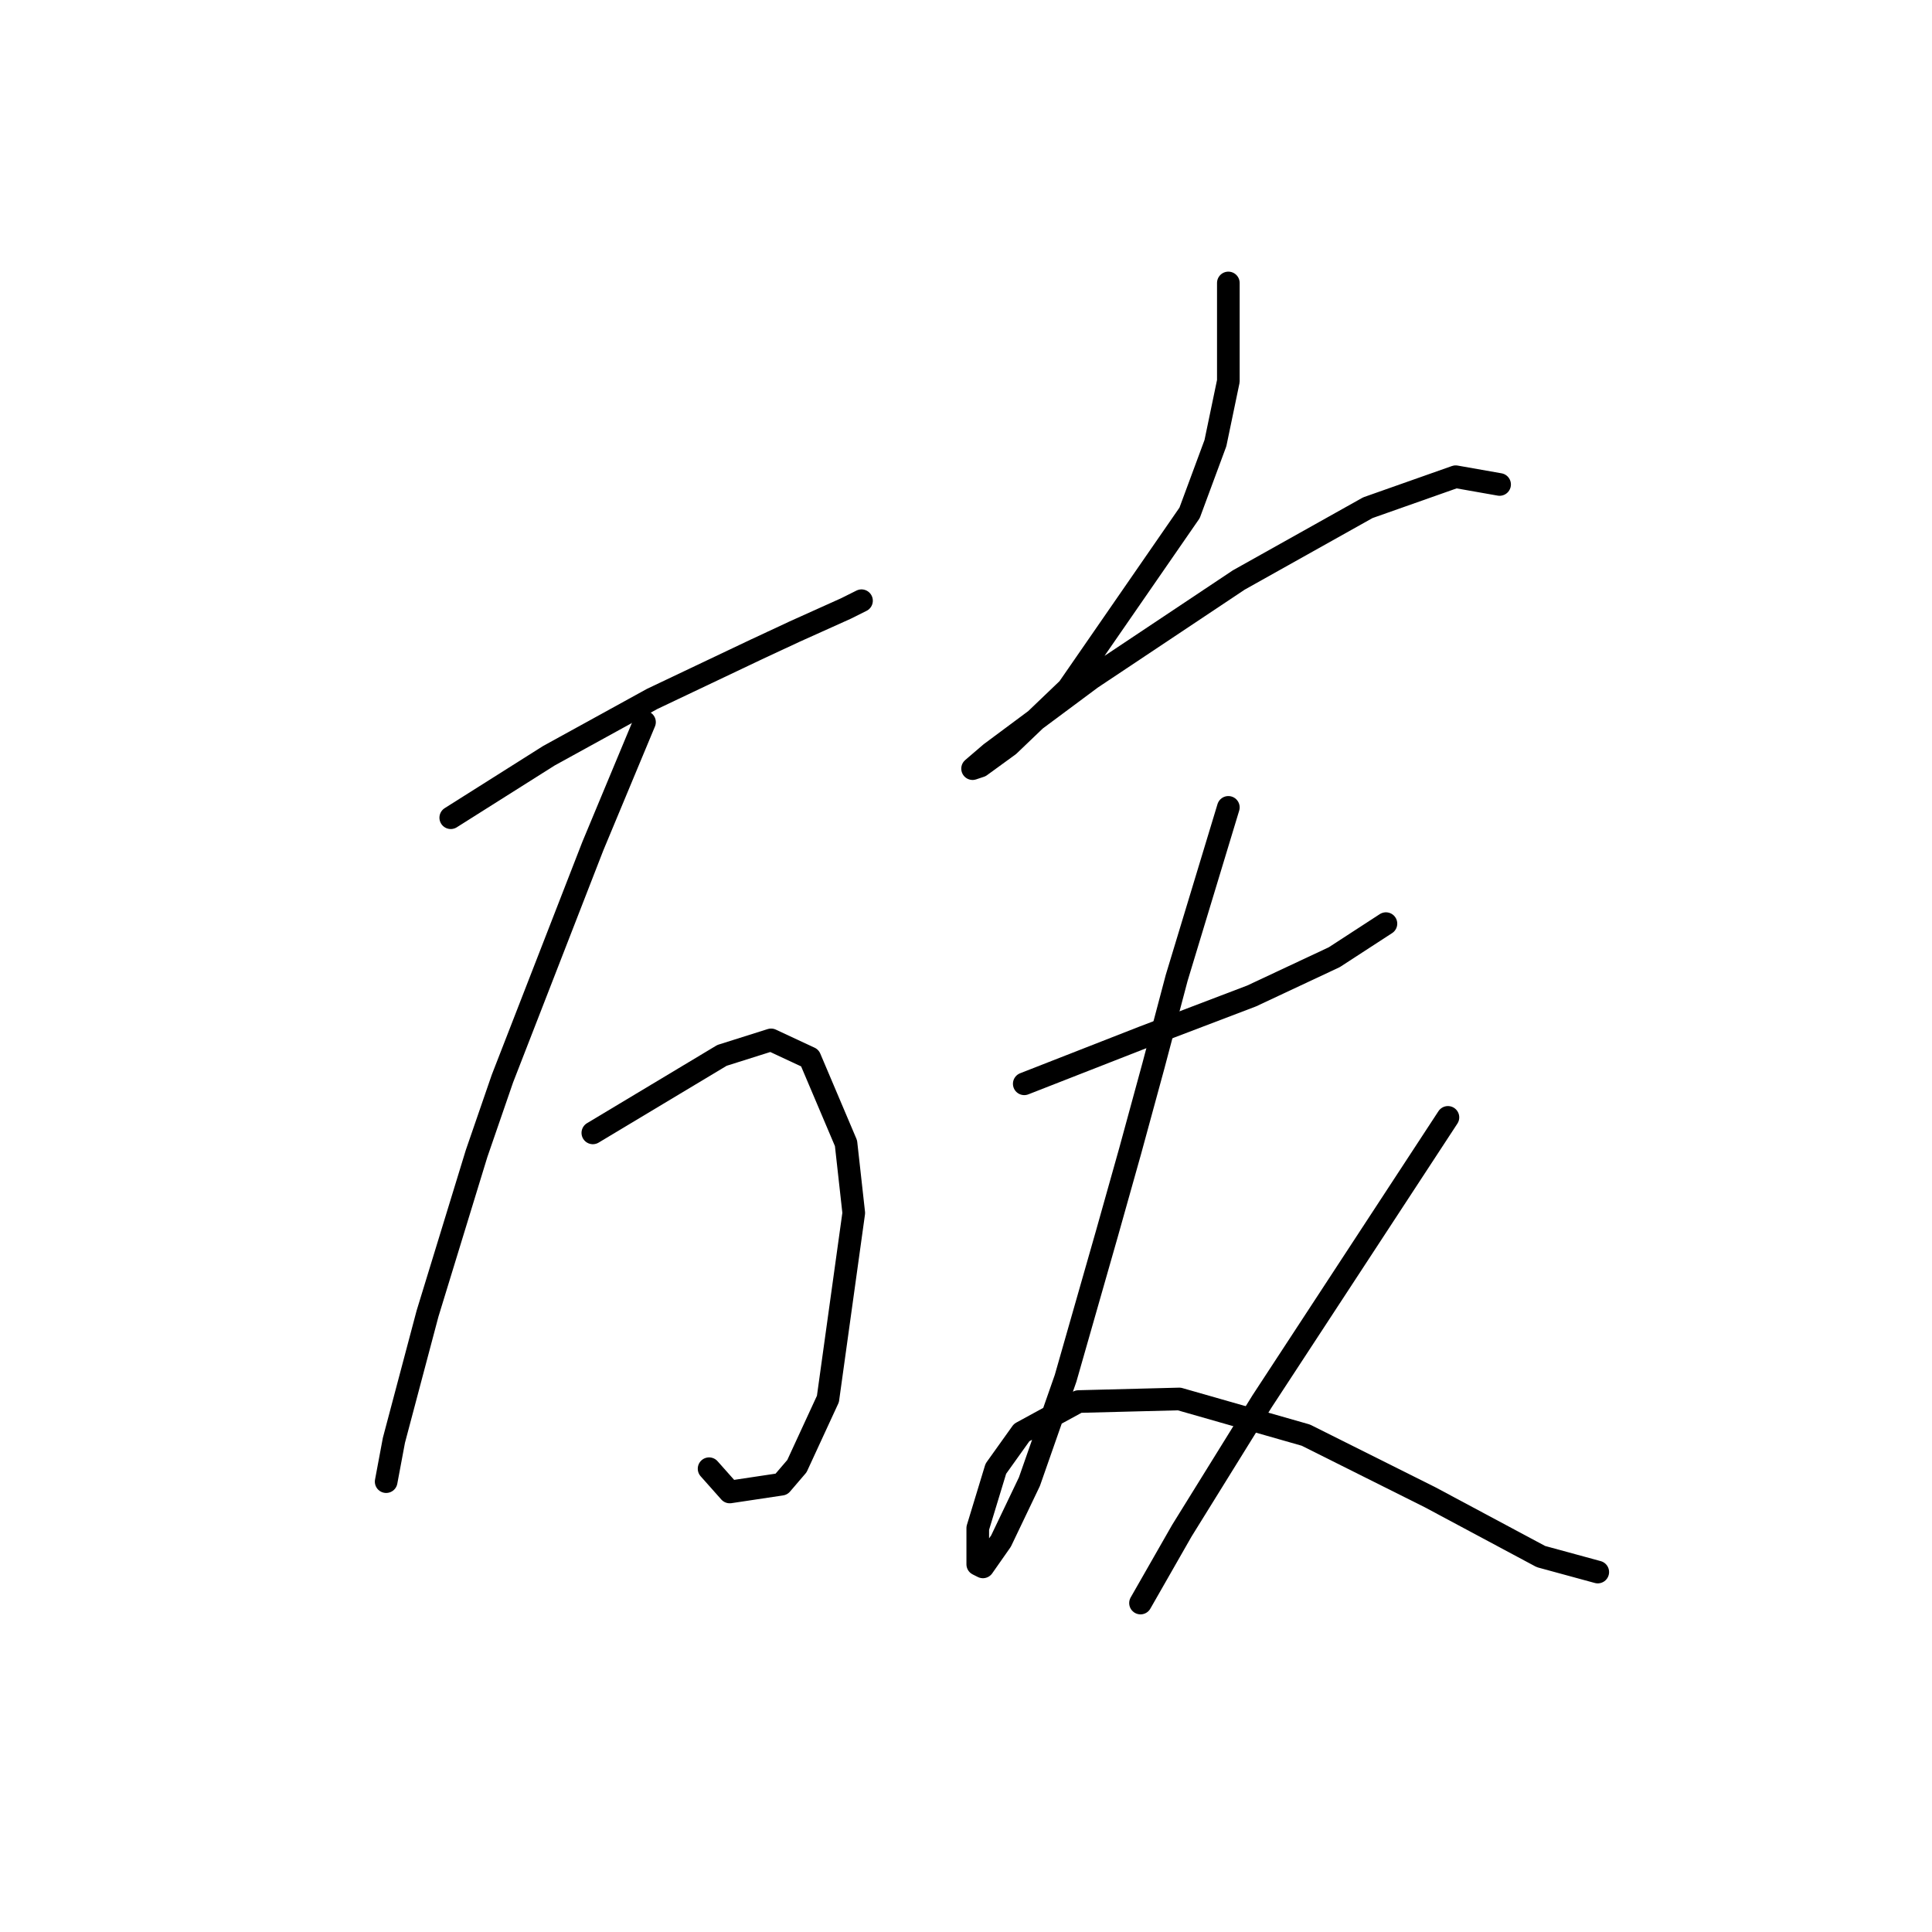 <?xml version="1.0" standalone="no"?>
    <svg width="256" height="256" xmlns="http://www.w3.org/2000/svg" version="1.1">
    <polyline stroke="black" stroke-width="3" stroke-linecap="round" fill="transparent" stroke-linejoin="round" points="59.727 108.351 66.231 104.244 72.735 100.136 79.581 96.371 86.427 92.605 100.119 86.101 105.254 83.705 112.1 80.624 114.154 79.598 114.154 79.598 " />
        <polyline stroke="black" stroke-width="3" stroke-linecap="round" fill="transparent" stroke-linejoin="round" points="85.4 95.686 81.977 103.901 78.554 112.117 66.573 142.925 63.15 152.851 56.646 174.075 52.196 190.848 51.169 196.325 51.169 196.325 " />
        <polyline stroke="black" stroke-width="3" stroke-linecap="round" fill="transparent" stroke-linejoin="round" points="78.554 150.113 87.112 144.978 95.669 139.844 102.173 137.79 107.308 140.186 112.1 151.482 113.127 160.725 109.704 185.371 105.596 194.271 103.542 196.667 96.696 197.694 93.958 194.613 93.958 194.613 " />
        <polyline stroke="black" stroke-width="3" stroke-linecap="round" fill="transparent" stroke-linejoin="round" points="162.762 37.494 162.762 43.998 162.762 50.501 161.05 58.717 157.627 67.959 141.539 91.236 133.666 98.767 129.9 101.505 128.873 101.848 131.269 99.794 144.619 89.867 164.131 76.859 181.246 67.274 192.885 63.167 198.704 64.194 198.704 64.194 " />
        <polyline stroke="black" stroke-width="3" stroke-linecap="round" fill="transparent" stroke-linejoin="round" points="135.719 143.609 143.592 140.528 151.466 137.448 165.843 131.971 176.796 126.836 183.643 122.386 183.643 122.386 " />
        <polyline stroke="black" stroke-width="3" stroke-linecap="round" fill="transparent" stroke-linejoin="round" points="162.762 106.982 159.339 118.278 155.916 129.575 152.835 141.213 149.754 152.509 146.673 163.463 141.196 182.632 136.404 196.325 132.639 204.198 130.242 207.621 129.558 207.278 129.558 202.486 131.954 194.613 135.377 189.821 142.908 185.713 156.258 185.371 173.031 190.163 189.462 198.378 204.181 206.252 211.712 208.305 211.712 208.305 " />
        <polyline stroke="black" stroke-width="3" stroke-linecap="round" fill="transparent" stroke-linejoin="round" points="191.858 148.059 179.535 166.886 167.212 185.713 156.6 202.828 151.123 212.413 151.123 212.413 " />
        </svg>